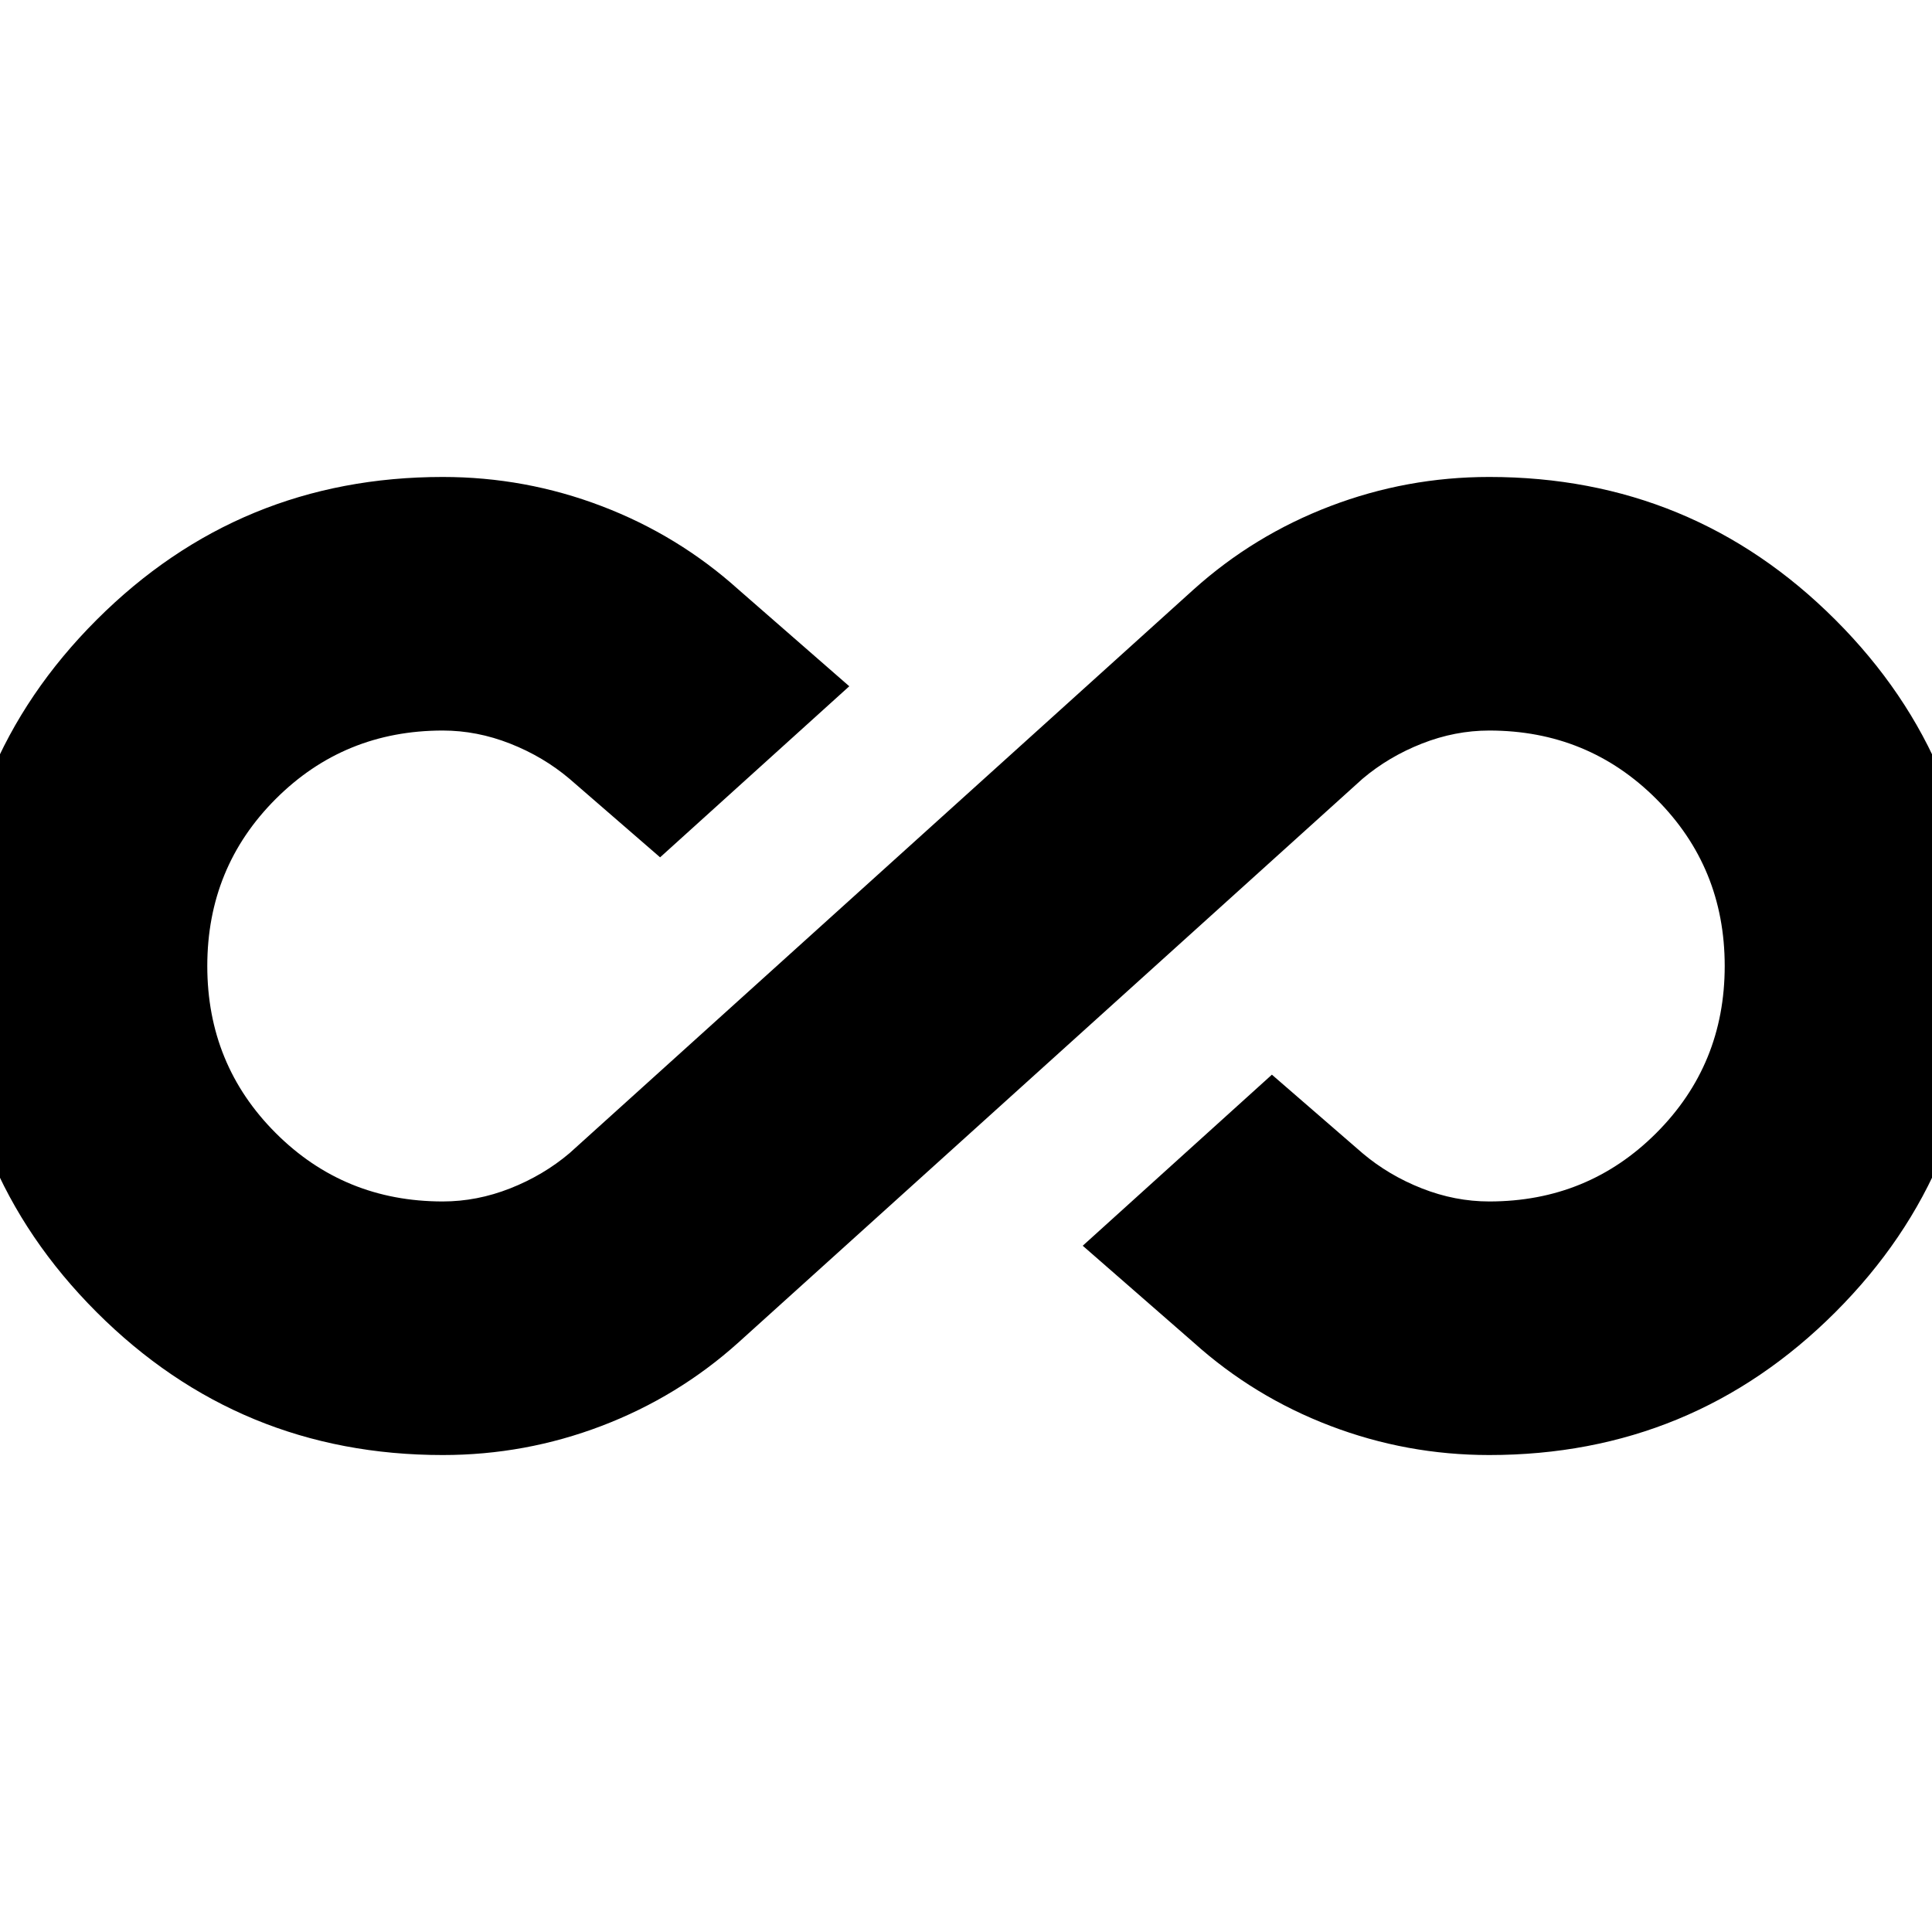 <svg xmlns="http://www.w3.org/2000/svg" height="24" viewBox="0 -960 960 960" width="24"><path d="M220-237q-101 0-172-71t-71-172q0-101 71-172t172-71q41 0 79 14.5t68 41.5l55 48-94 85-45-39q-13-11-29.5-17.5T220-597q-49 0-83 34t-34 83q0 49 34 83t83 34q17 0 33.5-6.5T283-387l310-280q30-27 68-41.5t79-14.5q101 0 172 71t71 172q0 101-71 172t-172 71q-41 0-79-14.5T593-293l-55-48 94-85 45 39q13 11 29.5 17.5T740-363q49 0 83-34t34-83q0-49-34-83t-83-34q-17 0-33.5 6.5T677-573L367-293q-30 27-68 41.5T220-237Z"/></svg>